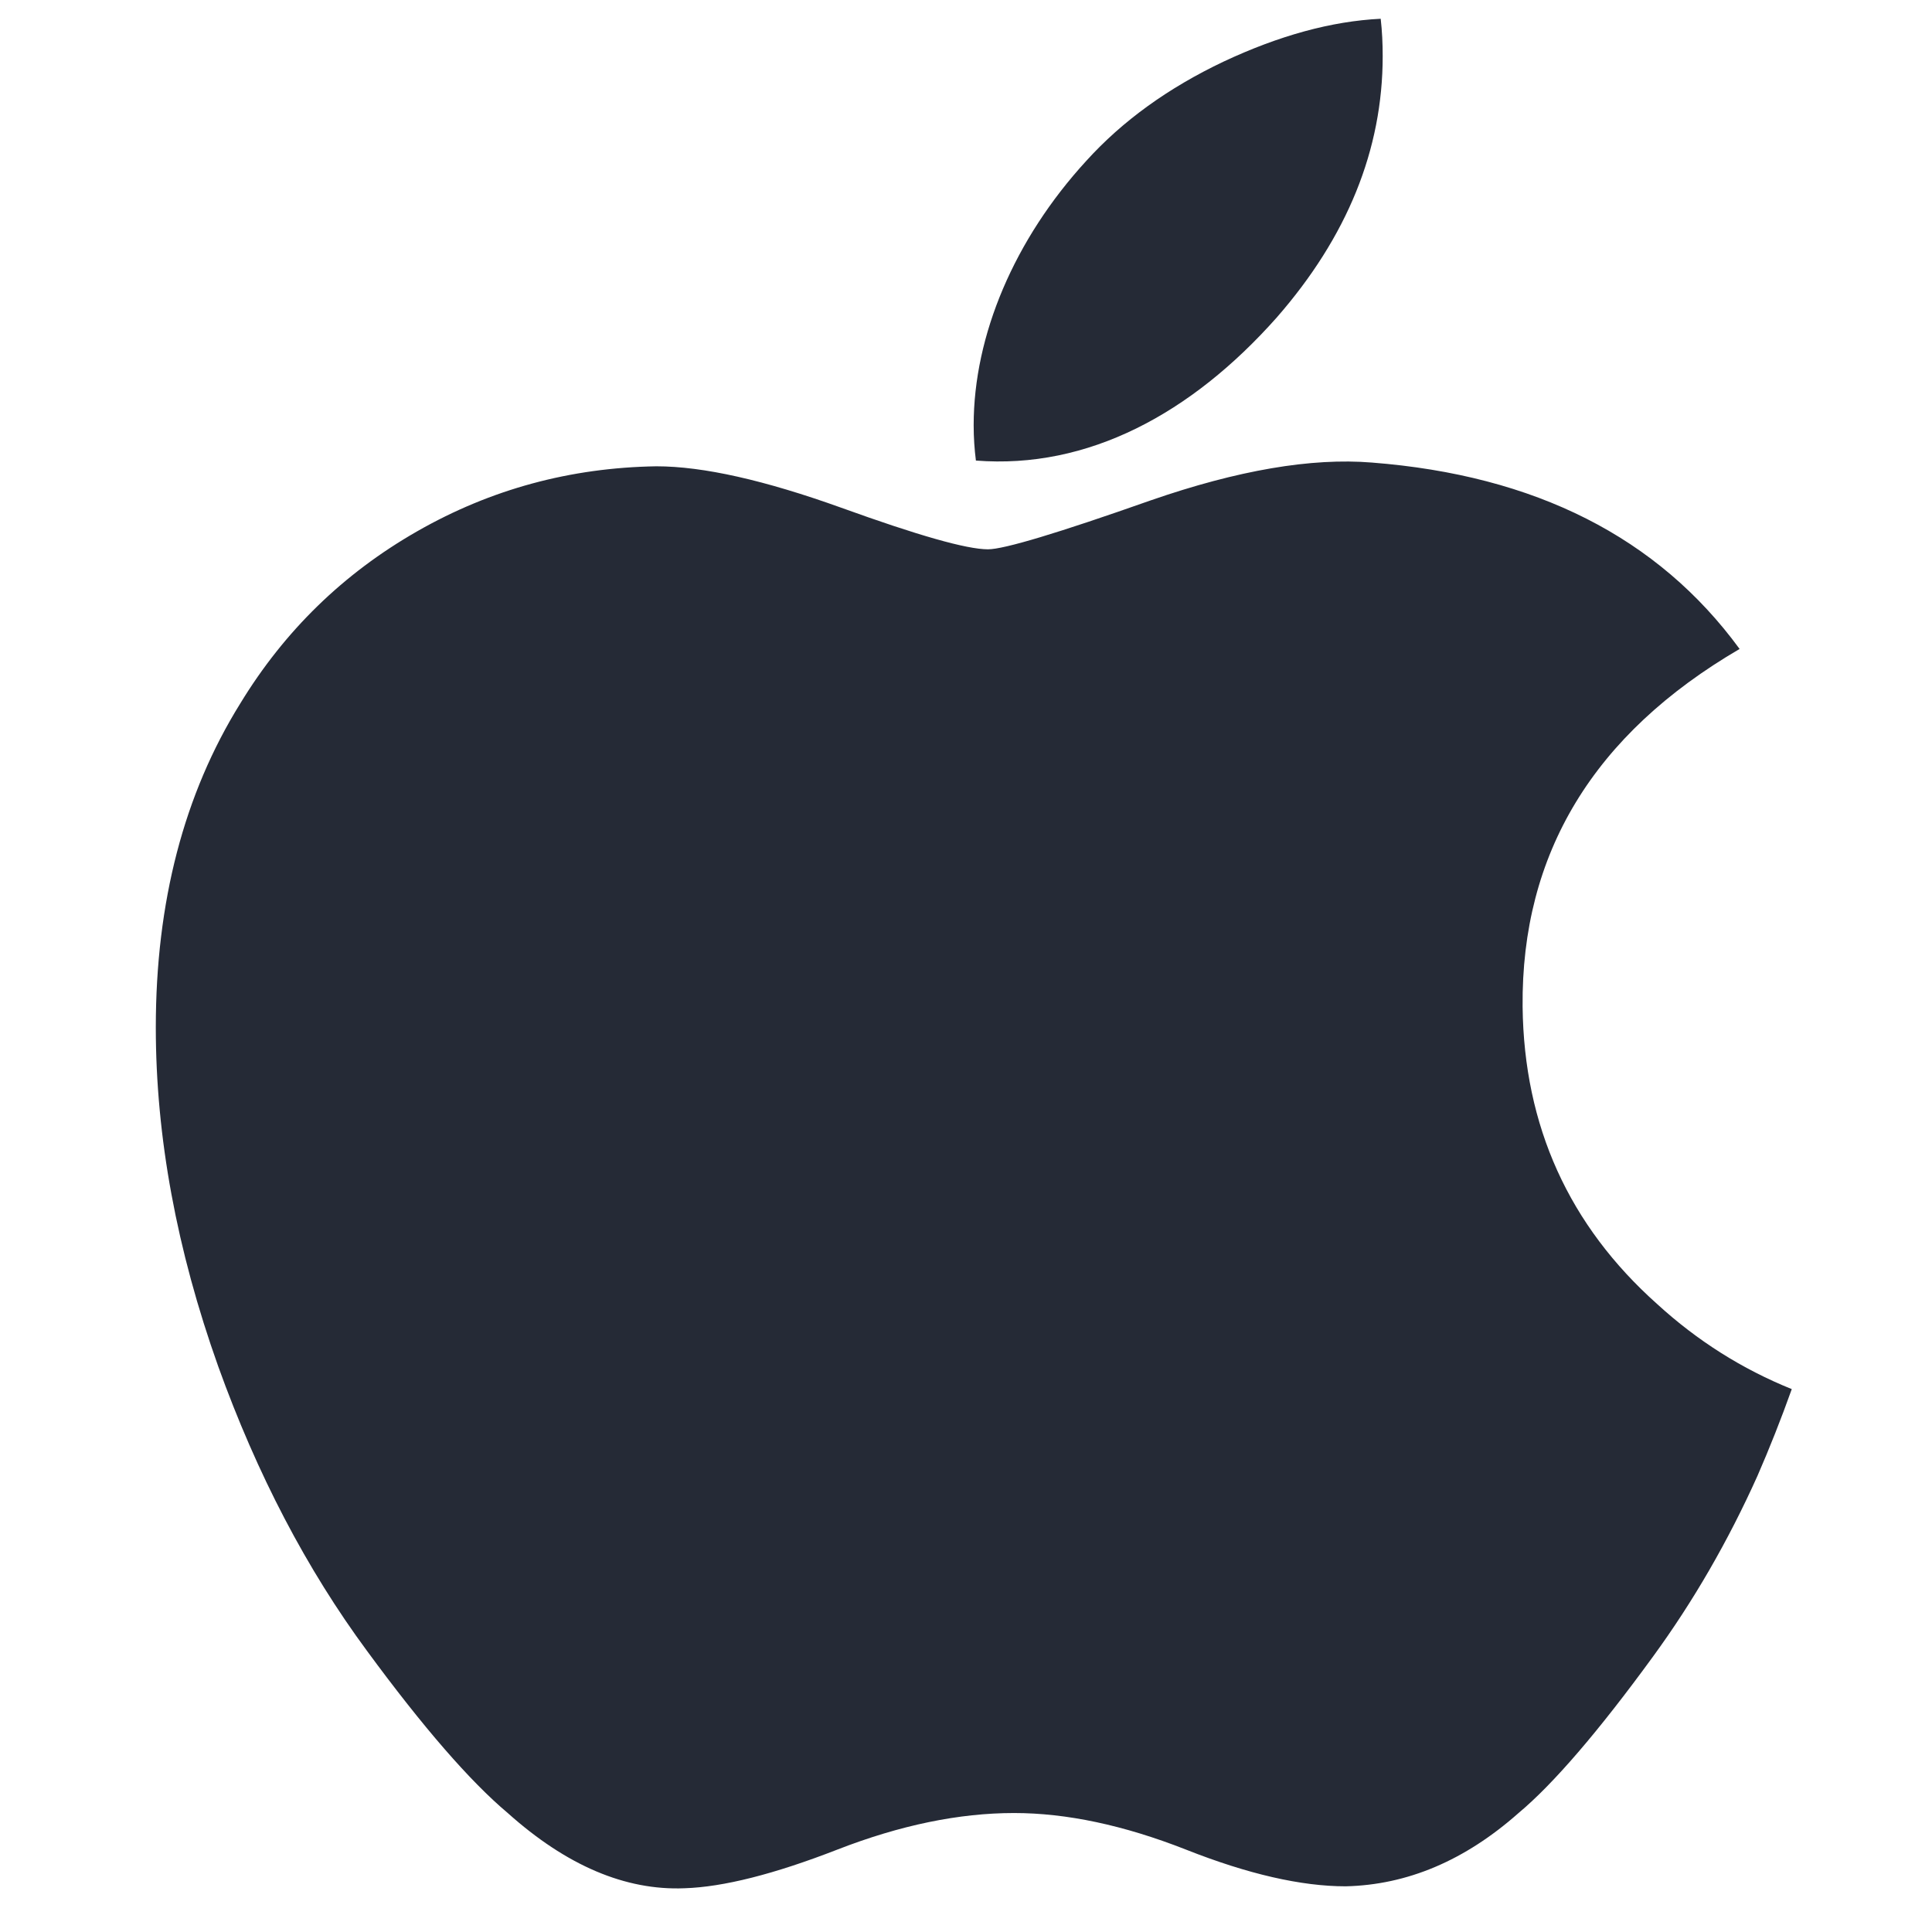 <svg width="31" height="31" viewBox="0 0 31 31" fill="none" xmlns="http://www.w3.org/2000/svg">
<path d="M28.2 23.68C27.729 24.728 27.171 25.693 26.524 26.58C25.643 27.789 24.922 28.626 24.366 29.091C23.504 29.854 22.581 30.244 21.592 30.267C20.882 30.267 20.026 30.072 19.03 29.678C18.03 29.285 17.111 29.091 16.271 29.091C15.39 29.091 14.445 29.285 13.435 29.678C12.422 30.072 11.607 30.278 10.984 30.298C10.036 30.337 9.09 29.935 8.147 29.091C7.545 28.585 6.792 27.719 5.89 26.491C4.922 25.18 4.126 23.66 3.502 21.926C2.835 20.054 2.5 18.241 2.5 16.486C2.5 14.476 2.951 12.742 3.855 11.288C4.566 10.121 5.511 9.201 6.694 8.525C7.876 7.849 9.154 7.504 10.531 7.482C11.284 7.482 12.271 7.706 13.499 8.147C14.723 8.589 15.508 8.814 15.853 8.814C16.11 8.814 16.983 8.551 18.463 8.029C19.863 7.544 21.044 7.343 22.012 7.422C24.633 7.626 26.603 8.621 27.913 10.413C25.568 11.781 24.408 13.697 24.431 16.154C24.453 18.069 25.174 19.662 26.592 20.926C27.234 21.513 27.952 21.967 28.75 22.289C28.577 22.773 28.394 23.235 28.2 23.68ZM22.186 0.901C22.186 2.401 21.617 3.802 20.482 5.099C19.113 6.64 17.456 7.531 15.659 7.39C15.636 7.21 15.623 7.021 15.623 6.822C15.623 5.382 16.275 3.84 17.431 2.58C18.009 1.942 18.743 1.411 19.634 0.988C20.523 0.571 21.363 0.34 22.154 0.301C22.177 0.501 22.186 0.702 22.186 0.901V0.901Z" fill="#252A36"/>
</svg>
